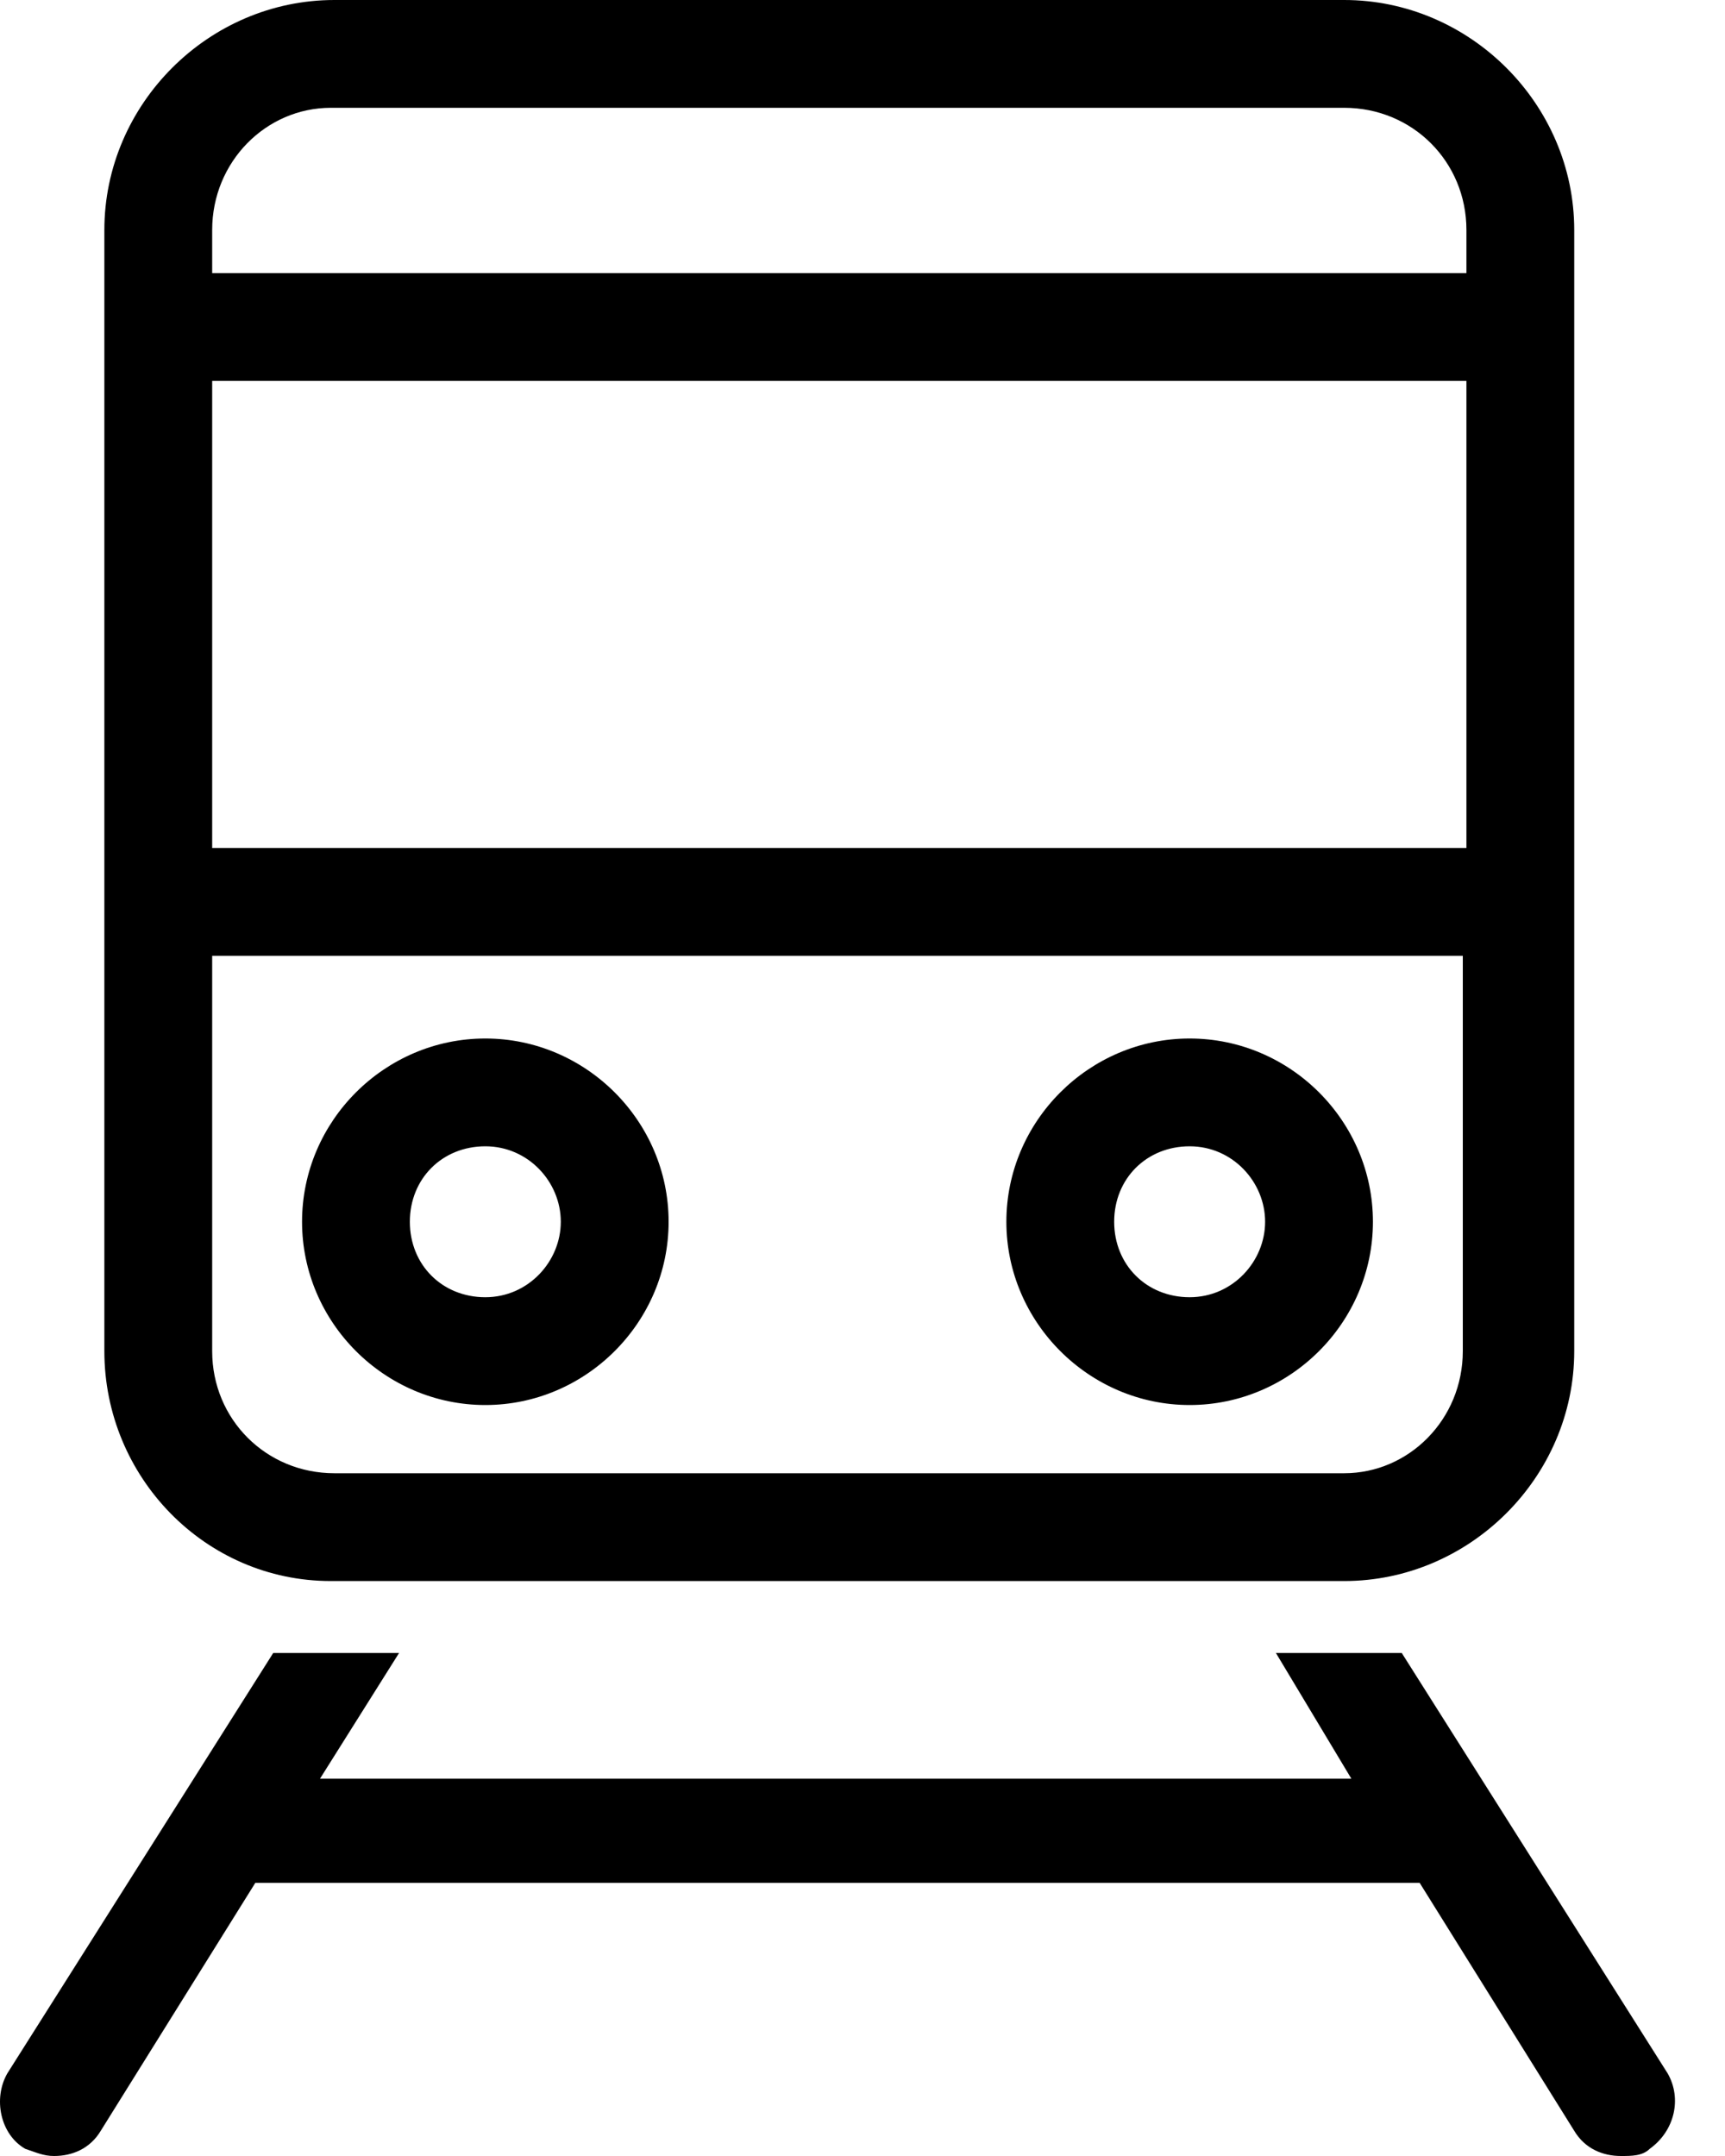 <?xml version="1.0" encoding="UTF-8"?>
<svg width="20px" height="25px" viewBox="0 0 20 25" version="1.1" xmlns="http://www.w3.org/2000/svg" xmlns:xlink="http://www.w3.org/1999/xlink">
    <!-- Generator: Sketch 46 (44423) - http://www.bohemiancoding.com/sketch -->
    <title>train</title>
    <desc>Created with Sketch.</desc>
    <defs></defs>
    <g id="Page-1" stroke="none" stroke-width="1" fill="none" fill-rule="evenodd">
        <g id="Artboard" transform="translate(-368, -3614)" fill-rule="nonzero" fill="#000000">
            <path d="M387.127,3638.917 C387.043,3639 386.918,3639 386.793,3639 C386.585,3639 386.377,3638.917 386.252,3638.708 L384.46,3635.833 L370.96,3635.833 L369.168,3638.708 C369.043,3638.917 368.835,3639 368.627,3639 C368.502,3639 368.418,3638.958 368.293,3638.917 C368.002,3638.75 367.918,3638.333 368.085,3638.042 L371.168,3633.167 L372.627,3633.167 L371.71,3634.625 L383.668,3634.625 L382.793,3633.167 L384.252,3633.167 L387.335,3638.042 C387.502,3638.333 387.418,3638.708 387.127,3638.917 Z M369.21,3629.667 L369.21,3616.667 C369.21,3615.208 370.418,3614 371.877,3614 L383.585,3614 C385.043,3614 386.252,3615.208 386.252,3616.667 L386.252,3629.667 C386.252,3631.125 385.043,3632.333 383.585,3632.333 L371.835,3632.333 C370.377,3632.333 369.21,3631.125 369.21,3629.667 Z M384.96,3629.667 L384.96,3625.083 L370.46,3625.083 L370.46,3629.667 C370.46,3630.458 371.085,3631.083 371.877,3631.083 L383.585,3631.083 C384.335,3631.083 384.96,3630.458 384.96,3629.667 Z M384.96,3618.417 L370.46,3618.417 L370.46,3623.833 L385.002,3623.833 L385.002,3618.417 L384.96,3618.417 Z M370.46,3616.667 L370.46,3617.167 L385.002,3617.167 L385.002,3616.667 C385.002,3615.875 384.377,3615.25 383.585,3615.25 L371.835,3615.25 C371.085,3615.25 370.46,3615.875 370.46,3616.667 Z M375.752,3628.167 C375.752,3629.333 374.793,3630.292 373.627,3630.292 C372.46,3630.292 371.502,3629.333 371.502,3628.167 C371.502,3627 372.46,3626.042 373.627,3626.042 C374.793,3626.042 375.752,3627 375.752,3628.167 Z M374.502,3628.167 C374.502,3627.708 374.127,3627.292 373.627,3627.292 C373.127,3627.292 372.752,3627.667 372.752,3628.167 C372.752,3628.667 373.127,3629.042 373.627,3629.042 C374.127,3629.042 374.502,3628.625 374.502,3628.167 Z M383.918,3628.167 C383.918,3629.333 382.96,3630.292 381.793,3630.292 C380.627,3630.292 379.668,3629.333 379.668,3628.167 C379.668,3627 380.627,3626.042 381.793,3626.042 C382.96,3626.042 383.918,3627 383.918,3628.167 Z M382.668,3628.167 C382.668,3627.708 382.293,3627.292 381.793,3627.292 C381.293,3627.292 380.918,3627.667 380.918,3628.167 C380.918,3628.667 381.293,3629.042 381.793,3629.042 C382.293,3629.042 382.668,3628.625 382.668,3628.167 Z" id="train"></path>
        </g>
    </g>
</svg>
